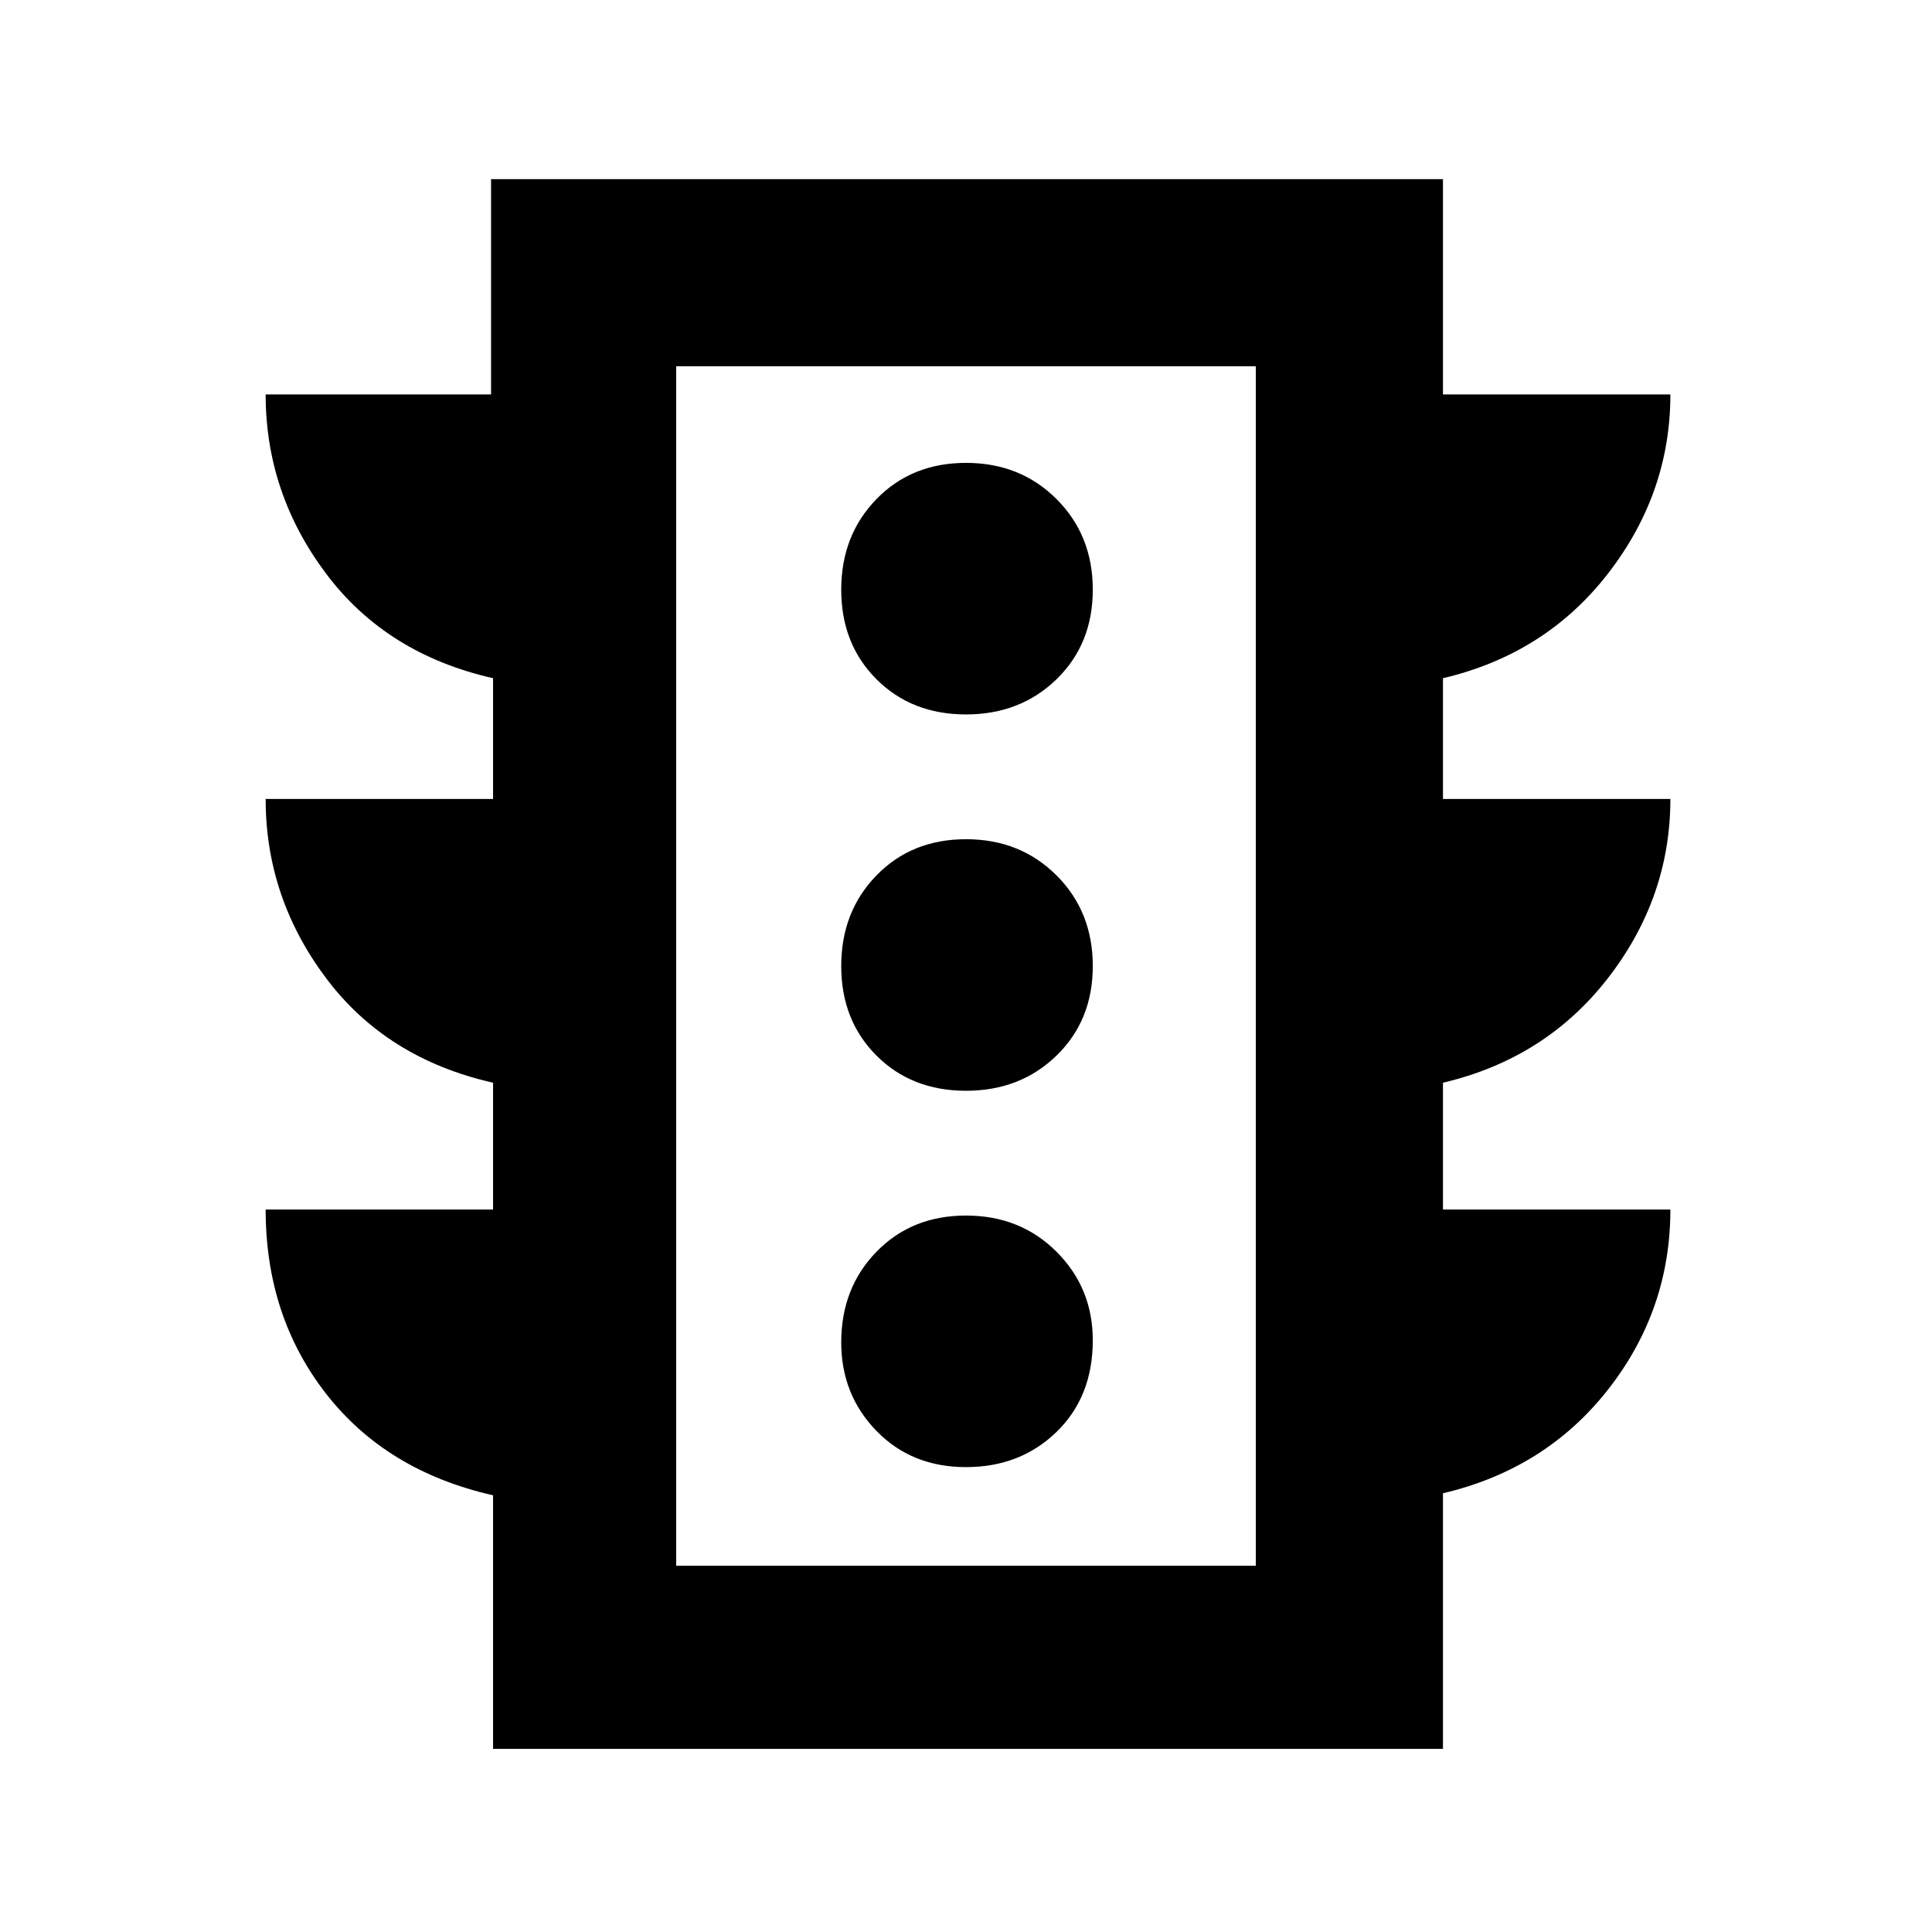 <svg xmlns="http://www.w3.org/2000/svg" height="48" width="48"><path d="M24 36.45Q25.35 36.45 26.25 35.575Q27.15 34.7 27.15 33.3Q27.15 32 26.25 31.1Q25.35 30.2 24 30.2Q22.65 30.2 21.775 31.1Q20.9 32 20.9 33.35Q20.9 34.65 21.775 35.55Q22.65 36.45 24 36.45ZM24 27.1Q25.35 27.1 26.25 26.225Q27.15 25.35 27.15 24Q27.15 22.65 26.25 21.75Q25.35 20.85 24 20.85Q22.65 20.85 21.775 21.75Q20.9 22.65 20.9 24Q20.9 25.35 21.775 26.225Q22.65 27.1 24 27.1ZM24 17.75Q25.35 17.75 26.25 16.875Q27.15 16 27.15 14.65Q27.15 13.3 26.25 12.4Q25.35 11.5 24 11.5Q22.65 11.5 21.775 12.4Q20.9 13.3 20.9 14.65Q20.9 16 21.775 16.875Q22.65 17.75 24 17.75ZM12.25 43.45V37.15Q9.6 36.55 8.1 34.625Q6.6 32.7 6.6 30.05H12.25V26.9Q9.6 26.3 8.1 24.3Q6.6 22.3 6.6 19.85H12.25V16.85Q9.6 16.25 8.1 14.25Q6.6 12.25 6.6 9.8H12.2V4.45H35.85V9.8H41.5Q41.5 12.25 39.95 14.25Q38.4 16.25 35.85 16.85V19.85H41.5Q41.5 22.3 39.95 24.3Q38.4 26.3 35.85 26.9V30.05H41.5Q41.5 32.55 39.95 34.525Q38.4 36.5 35.85 37.1V43.45ZM16.8 38.9H31.2V9.1H16.8ZM16.8 38.9V9.1V38.9Z"/></svg>